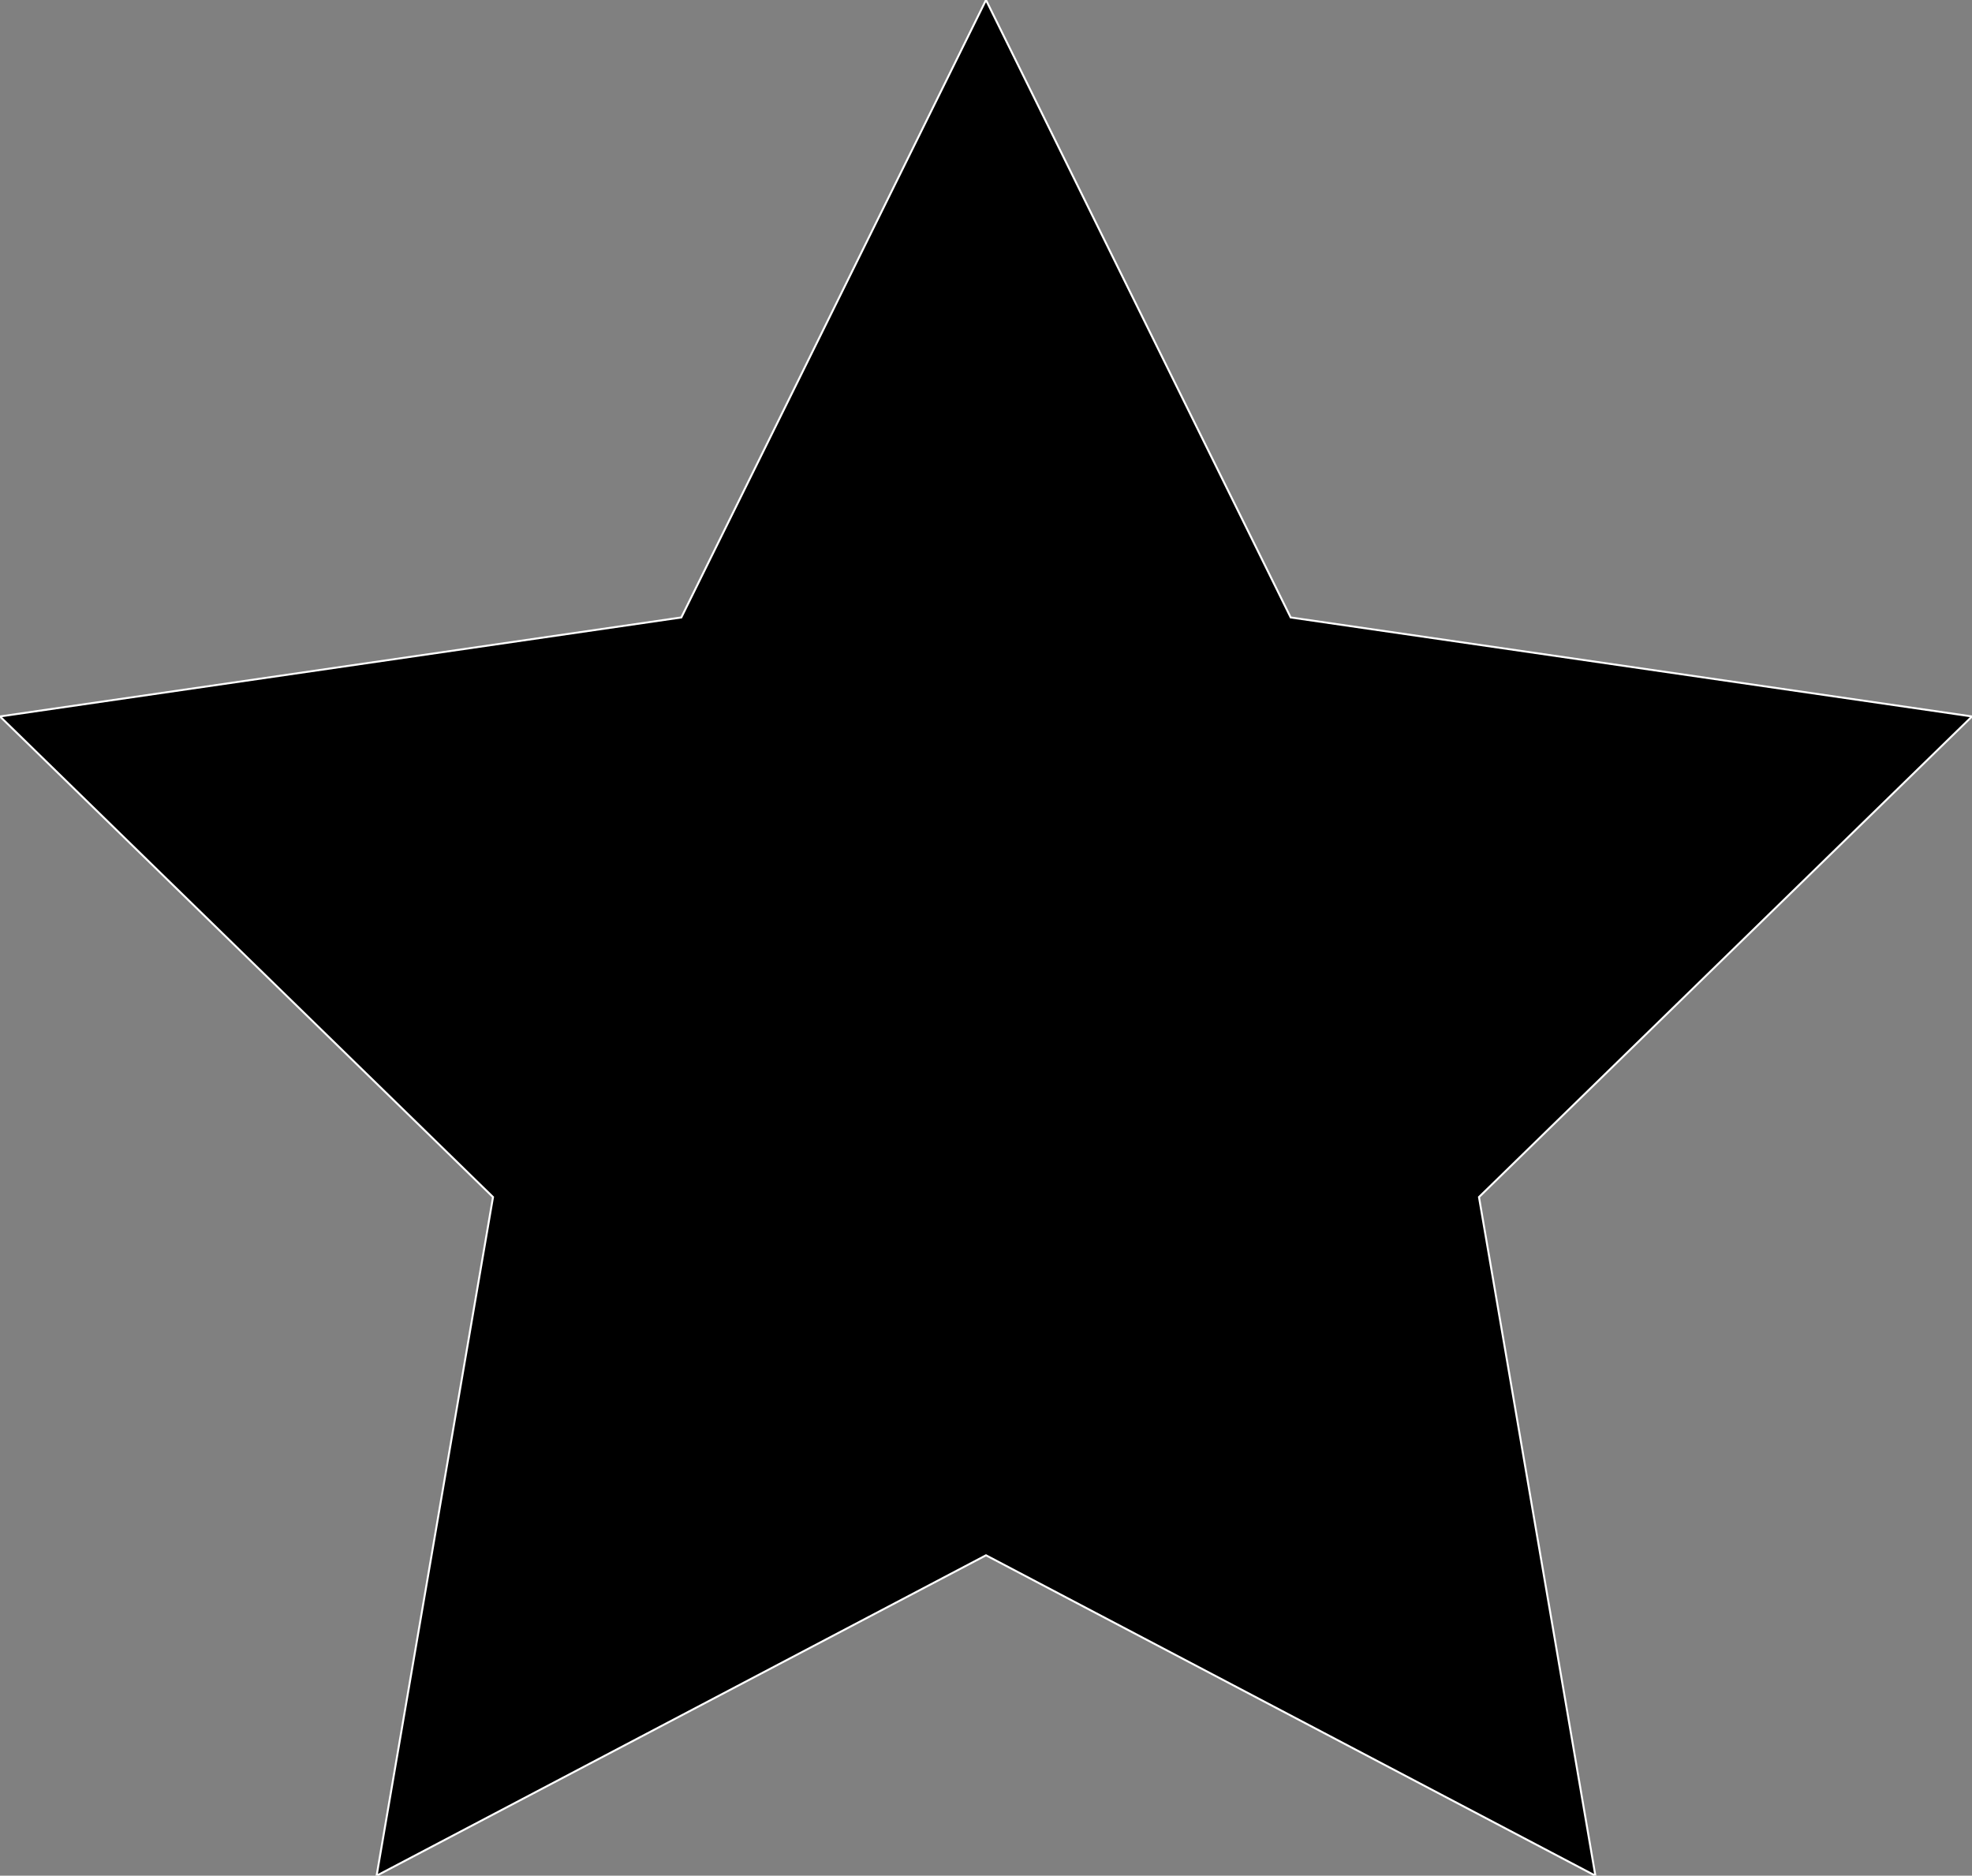 <?xml version="1.0" encoding="utf-8" ?>
<svg baseProfile="full" height="95.105" version="1.1" width="100.0" xmlns="http://www.w3.org/2000/svg" xmlns:ev="http://www.w3.org/2001/xml-events" xmlns:xlink="http://www.w3.org/1999/xlink"><rect width="100%" height="100%" fill="#808080" stroke="none"/><defs><clipPath /></defs><polygon points="50.0,78.859 19.098,95.105 25.001,60.696 0.0,36.327 34.55,31.307 50.0,0.0 65.45,31.307 100.0,36.327 74.999,60.696 80.902,95.105 50.0,78.859 50.0,78.859 19.098,95.105 19.098,95.105 25.001,60.696 25.001,60.696 0.0,36.327 0.0,36.327 34.55,31.307 34.55,31.307 50.0,0.0 50.0,0.0 65.45,31.307 65.45,31.307 100.0,36.327 100.0,36.327 74.999,60.696 74.999,60.696 80.902,95.105 80.902,95.105" stroke="white" stroke-width="0.1" /></svg>